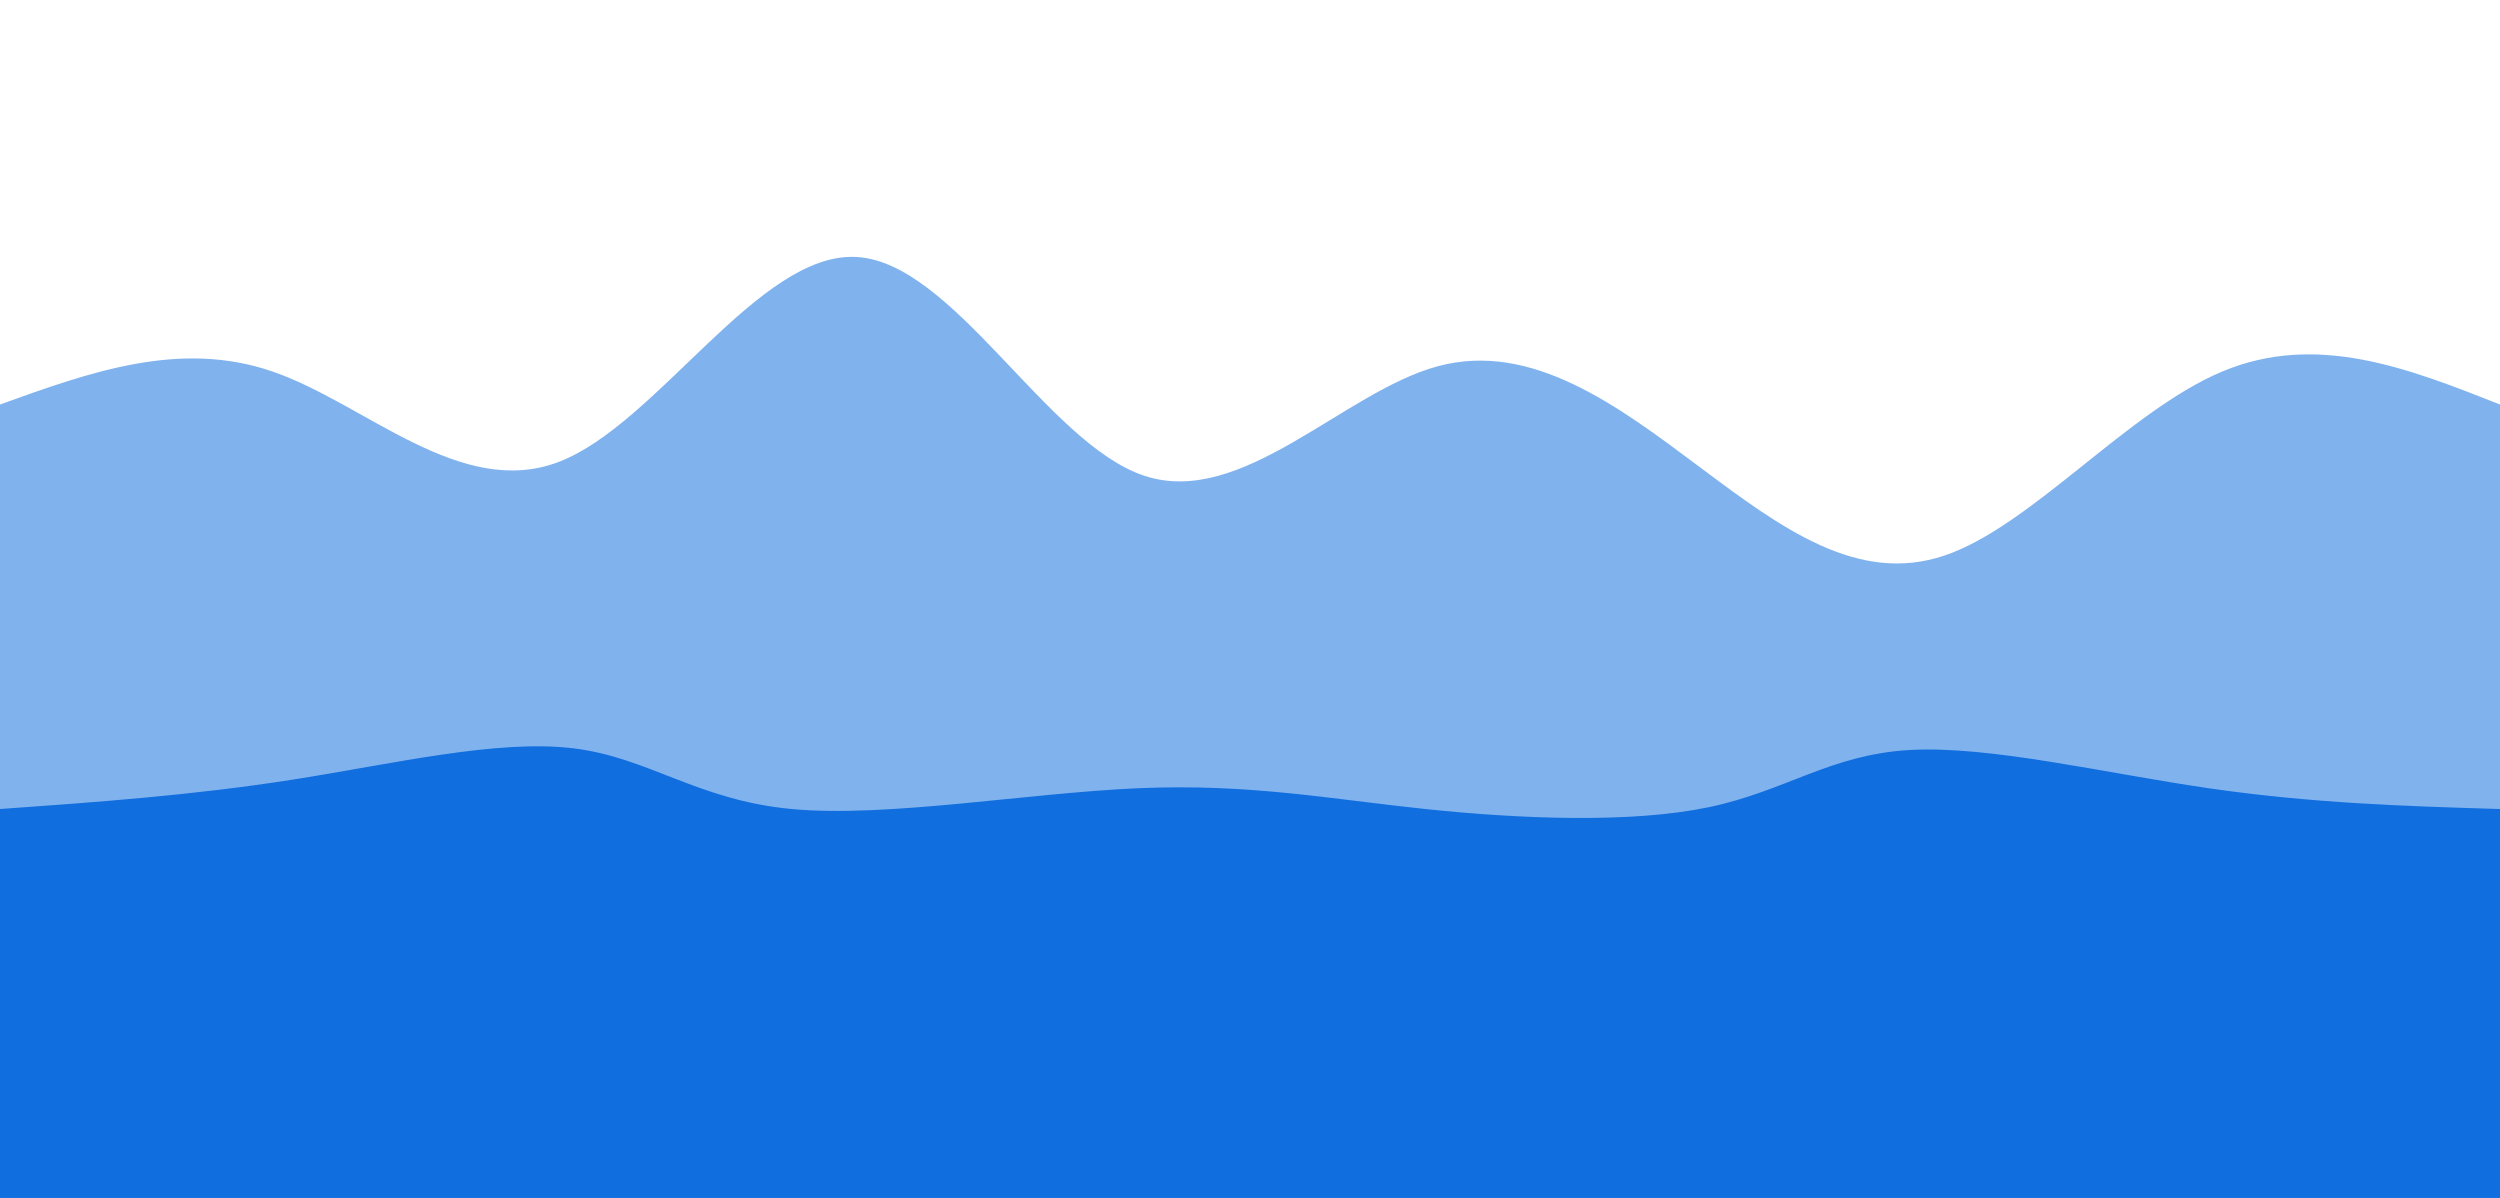 <svg width="100%" height="100%" id="svg" viewBox="0 0 1440 690" xmlns="http://www.w3.org/2000/svg" class="transition duration-300 ease-in-out delay-150"><style>
          .path-0{
            animation:pathAnim-0 4s;
            animation-timing-function: linear;
            animation-iteration-count: infinite;
          }
          @keyframes pathAnim-0{
            0%{
              d: path("M 0,700 C 0,700 0,233 0,233 C 51.806,214.317 103.612,195.634 157,214 C 210.388,232.366 265.358,287.782 322,266 C 378.642,244.218 436.957,145.24 493,148 C 549.043,150.76 602.814,255.26 659,274 C 715.186,292.74 773.787,225.72 828,211 C 882.213,196.28 932.036,233.858 979,269 C 1025.964,304.142 1070.067,336.846 1120,320 C 1169.933,303.154 1225.695,236.758 1280,214 C 1334.305,191.242 1387.152,212.121 1440,233 C 1440,233 1440,700 1440,700 Z");
            }
            25%{
              d: path("M 0,700 C 0,700 0,233 0,233 C 52.376,289.132 104.751,345.264 158,320 C 211.249,294.736 265.37,188.076 316,175 C 366.63,161.924 413.769,242.431 467,244 C 520.231,245.569 579.554,168.201 645,165 C 710.446,161.799 782.015,232.767 828,247 C 873.985,261.233 894.388,218.733 938,191 C 981.612,163.267 1048.434,150.303 1115,157 C 1181.566,163.697 1247.876,190.056 1302,206 C 1356.124,221.944 1398.062,227.472 1440,233 C 1440,233 1440,700 1440,700 Z");
            }
            50%{
              d: path("M 0,700 C 0,700 0,233 0,233 C 40.979,231.768 81.957,230.537 135,214 C 188.043,197.463 253.15,165.621 319,182 C 384.85,198.379 451.443,262.98 509,287 C 566.557,311.02 615.079,294.457 657,265 C 698.921,235.543 734.241,193.19 781,186 C 827.759,178.81 885.956,206.784 948,214 C 1010.044,221.216 1075.935,207.673 1132,190 C 1188.065,172.327 1234.304,150.522 1284,157 C 1333.696,163.478 1386.848,198.239 1440,233 C 1440,233 1440,700 1440,700 Z");
            }
            75%{
              d: path("M 0,700 C 0,700 0,233 0,233 C 60.31,232.273 120.619,231.546 172,244 C 223.381,256.454 265.832,282.089 319,268 C 372.168,253.911 436.053,200.099 490,200 C 543.947,199.901 587.956,253.514 635,267 C 682.044,280.486 732.122,253.846 784,223 C 835.878,192.154 889.555,157.103 946,168 C 1002.445,178.897 1061.658,235.741 1121,234 C 1180.342,232.259 1239.812,171.931 1293,162 C 1346.188,152.069 1393.094,192.534 1440,233 C 1440,233 1440,700 1440,700 Z");
            }
            100%{
              d: path("M 0,700 C 0,700 0,233 0,233 C 51.806,214.317 103.612,195.634 157,214 C 210.388,232.366 265.358,287.782 322,266 C 378.642,244.218 436.957,145.24 493,148 C 549.043,150.76 602.814,255.26 659,274 C 715.186,292.74 773.787,225.72 828,211 C 882.213,196.28 932.036,233.858 979,269 C 1025.964,304.142 1070.067,336.846 1120,320 C 1169.933,303.154 1225.695,236.758 1280,214 C 1334.305,191.242 1387.152,212.121 1440,233 C 1440,233 1440,700 1440,700 Z");
            }
          }</style><path d="M 0,700 C 0,700 0,233 0,233 C 51.806,214.317 103.612,195.634 157,214 C 210.388,232.366 265.358,287.782 322,266 C 378.642,244.218 436.957,145.24 493,148 C 549.043,150.76 602.814,255.26 659,274 C 715.186,292.74 773.787,225.72 828,211 C 882.213,196.28 932.036,233.858 979,269 C 1025.964,304.142 1070.067,336.846 1120,320 C 1169.933,303.154 1225.695,236.758 1280,214 C 1334.305,191.242 1387.152,212.121 1440,233 C 1440,233 1440,700 1440,700 Z" stroke="none" stroke-width="0" fill="#106ede" fill-opacity="0.53" class="transition-all duration-300 ease-in-out delay-150 path-0"></path><style>
          .path-1{
            animation:pathAnim-1 4s;
            animation-timing-function: linear;
            animation-iteration-count: infinite;
          }
          @keyframes pathAnim-1{
            0%{
              d: path("M 0,700 C 0,700 0,466 0,466 C 55.669,462.034 111.338,458.068 169,449 C 226.662,439.932 286.318,425.763 330,431 C 373.682,436.237 401.389,460.88 456,466 C 510.611,471.12 592.125,456.718 656,454 C 719.875,451.282 766.11,460.25 821,466 C 875.89,471.75 939.434,474.284 984,465 C 1028.566,455.716 1054.152,434.616 1100,432 C 1145.848,429.384 1211.956,445.253 1272,454 C 1332.044,462.747 1386.022,464.374 1440,466 C 1440,466 1440,700 1440,700 Z");
            }
            25%{
              d: path("M 0,700 C 0,700 0,466 0,466 C 33.967,451.873 67.934,437.746 134,436 C 200.066,434.254 298.232,444.888 348,461 C 397.768,477.112 399.137,498.7 452,477 C 504.863,455.3 609.22,390.311 667,396 C 724.78,401.689 735.982,478.055 780,499 C 824.018,519.945 900.85,485.47 956,461 C 1011.15,436.53 1044.617,422.066 1097,439 C 1149.383,455.934 1220.681,504.267 1281,514 C 1341.319,523.733 1390.66,494.867 1440,466 C 1440,466 1440,700 1440,700 Z");
            }
            50%{
              d: path("M 0,700 C 0,700 0,466 0,466 C 49.292,454.288 98.585,442.576 155,431 C 211.415,419.424 274.953,407.985 330,406 C 385.047,404.015 431.603,411.484 486,414 C 540.397,416.516 602.633,414.081 653,447 C 703.367,479.919 741.863,548.194 797,545 C 852.137,541.806 923.913,467.144 987,457 C 1050.087,446.856 1104.485,501.23 1148,513 C 1191.515,524.77 1224.147,493.934 1271,479 C 1317.853,464.066 1378.926,465.033 1440,466 C 1440,466 1440,700 1440,700 Z");
            }
            75%{
              d: path("M 0,700 C 0,700 0,466 0,466 C 57.93,459.507 115.861,453.015 173,446 C 230.139,438.985 286.487,431.449 335,420 C 383.513,408.551 424.19,393.189 471,423 C 517.81,452.811 570.751,527.795 622,533 C 673.249,538.205 722.804,473.629 772,446 C 821.196,418.371 870.032,427.687 933,440 C 995.968,452.313 1073.068,467.623 1127,459 C 1180.932,450.377 1211.695,417.822 1260,415 C 1308.305,412.178 1374.153,439.089 1440,466 C 1440,466 1440,700 1440,700 Z");
            }
            100%{
              d: path("M 0,700 C 0,700 0,466 0,466 C 55.669,462.034 111.338,458.068 169,449 C 226.662,439.932 286.318,425.763 330,431 C 373.682,436.237 401.389,460.88 456,466 C 510.611,471.12 592.125,456.718 656,454 C 719.875,451.282 766.11,460.25 821,466 C 875.89,471.75 939.434,474.284 984,465 C 1028.566,455.716 1054.152,434.616 1100,432 C 1145.848,429.384 1211.956,445.253 1272,454 C 1332.044,462.747 1386.022,464.374 1440,466 C 1440,466 1440,700 1440,700 Z");
            }
          }</style><path d="M 0,700 C 0,700 0,466 0,466 C 55.669,462.034 111.338,458.068 169,449 C 226.662,439.932 286.318,425.763 330,431 C 373.682,436.237 401.389,460.88 456,466 C 510.611,471.12 592.125,456.718 656,454 C 719.875,451.282 766.11,460.25 821,466 C 875.89,471.75 939.434,474.284 984,465 C 1028.566,455.716 1054.152,434.616 1100,432 C 1145.848,429.384 1211.956,445.253 1272,454 C 1332.044,462.747 1386.022,464.374 1440,466 C 1440,466 1440,700 1440,700 Z" stroke="none" stroke-width="0" fill="#106ede" fill-opacity="1" class="transition-all duration-300 ease-in-out delay-150 path-1"></path></svg>